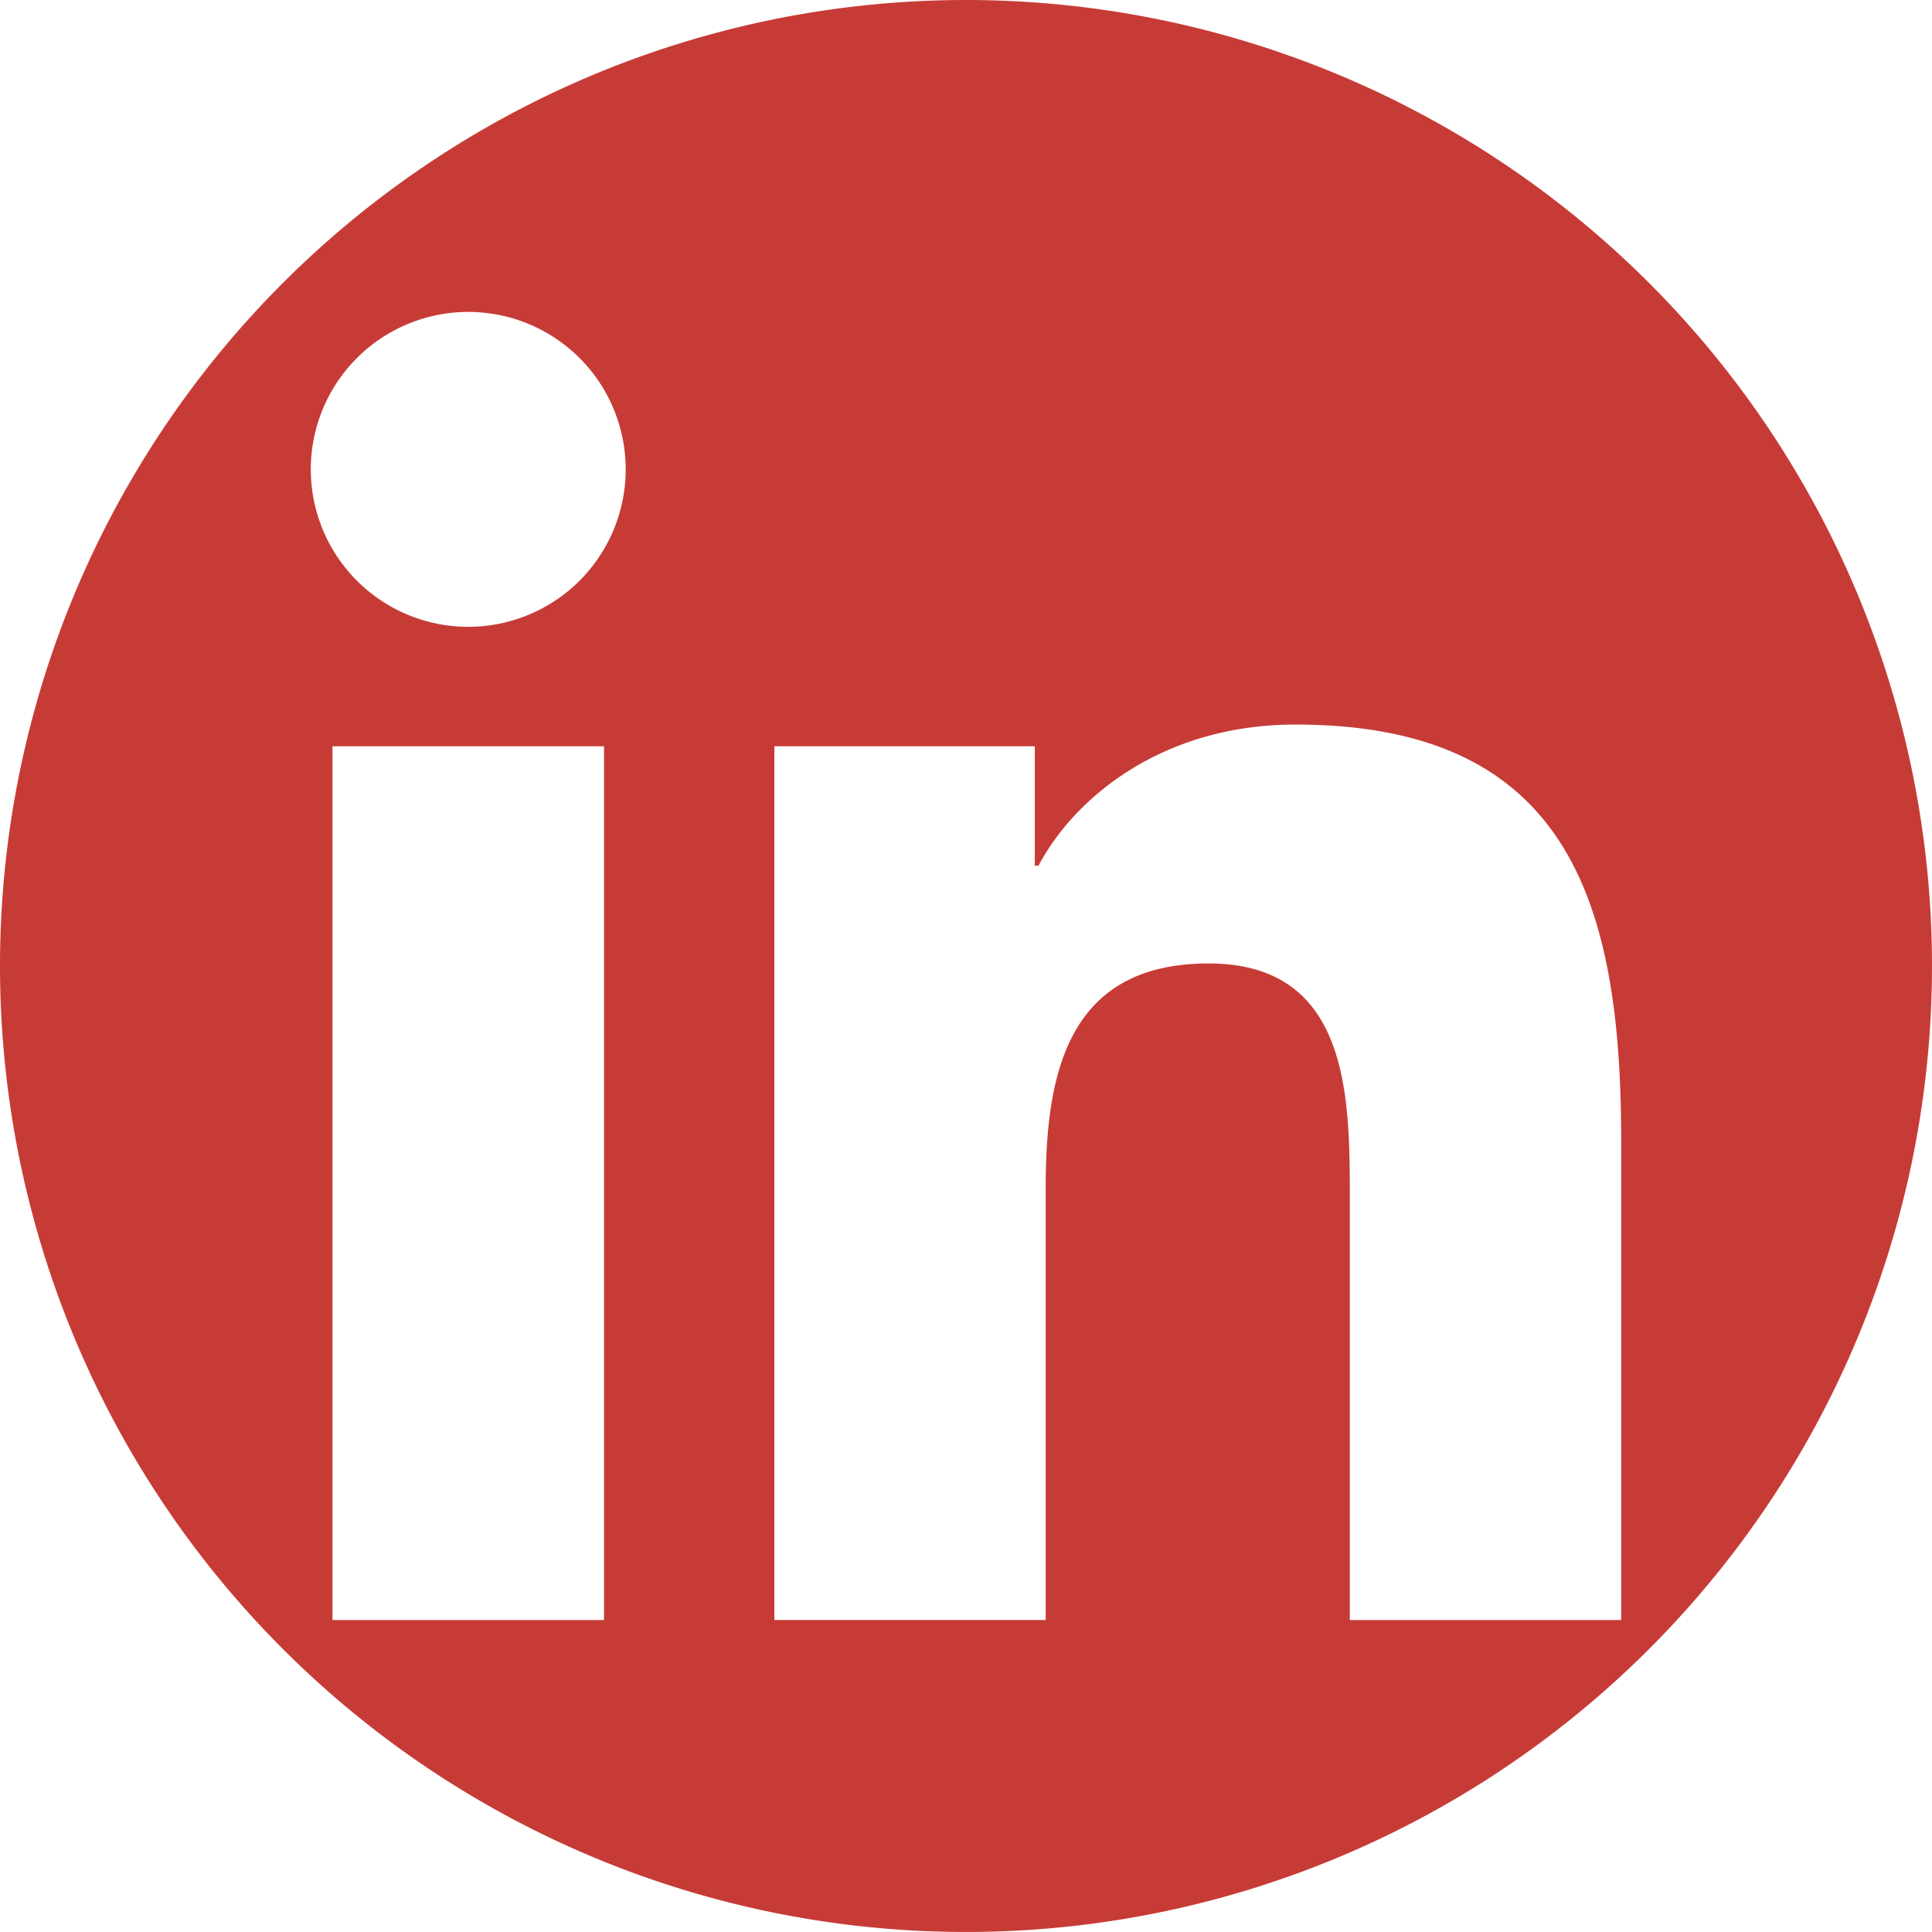 <svg xmlns="http://www.w3.org/2000/svg" width="124.829" height="124.829" viewBox="0 0 124.829 124.829"><defs><style>.a{fill:#c73b36;}</style></defs><path class="a" d="M62.414,0a62.414,62.414,0,1,0,62.414,62.414A62.414,62.414,0,0,0,62.414,0ZM39.028,104.672H21.482V48.218H39.028ZM30.259,40.5A10.173,10.173,0,1,1,40.427,30.325,10.176,10.176,0,0,1,30.259,40.5Zm74.486,64.172H87.213V77.218c0-6.547-.121-14.968-9.12-14.968-9.126,0-10.529,7.131-10.529,14.494v27.927H50.032V48.218H66.861v7.714H67.1c2.343-4.439,8.064-9.118,16.6-9.118,17.767,0,21.047,11.692,21.047,26.893v30.965Z"/></svg>